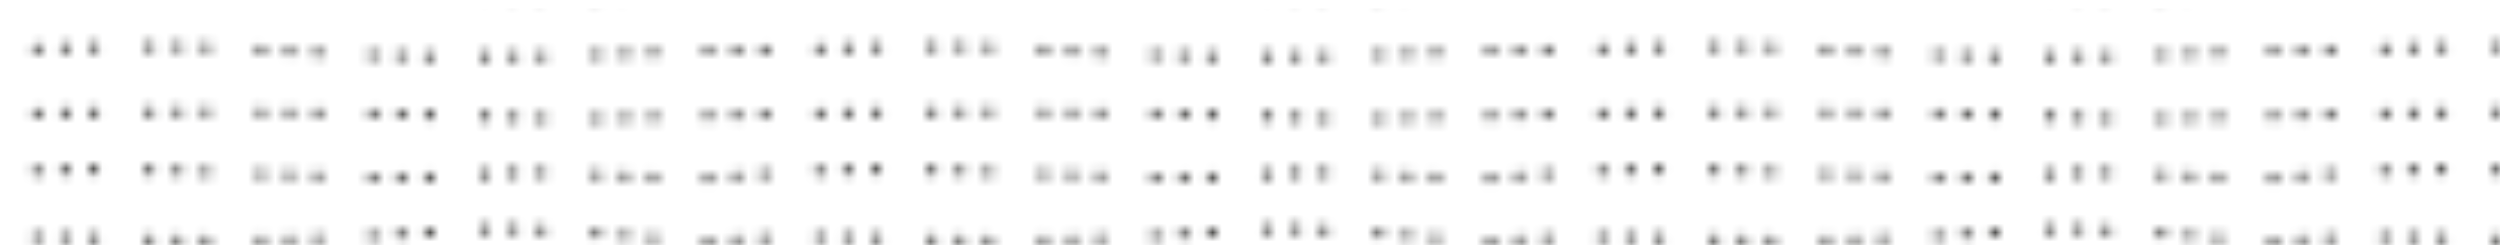 <svg id="Cohesion_Malleable" xmlns="http://www.w3.org/2000/svg" xmlns:xlink="http://www.w3.org/1999/xlink" viewBox="0 0 500 50"><defs><style>.cls-1,.cls-2{fill:none;}.cls-2{stroke:#1d1d1b;stroke-linecap:round;stroke-miterlimit:10;stroke-dasharray:0.1 3 0.1 3 0.1 6;}.cls-3{fill:url(#Lignes_de_cercle);}</style><pattern id="Lignes_de_cercle" data-name="Lignes de cercle" width="85.5" height="93" patternTransform="translate(-171.52 -152.8) scale(1.82)" patternUnits="userSpaceOnUse" viewBox="0 0 85.5 93"><rect class="cls-1" width="85.5" height="93"/><path class="cls-2" d="M85.5,3.71C104.79,3,126,3,154.5,4c4.34,0.15,11.31-.3,16.5-0.29"/><path class="cls-2" d="M85.5,10.56C110,8,131.23,11.79,148.5,10c3.67-.38,12.75.46,22.5,0.56"/><path class="cls-2" d="M85.5,17.49c21.5-1.49,27.3,1.4,59-1.24,9-.75,23.49,1.42,26.5,1.24"/><path class="cls-2" d="M85.5,22.9c14.41,0.72,30.66,2.35,49.63.4,9.76-1,22.62-.14,35.88-0.4"/><path class="cls-2" d="M85.5,36.71c18.07-.27,22.29-1.93,56-0.21,14.75,0.75,22.5,1,29.5.21"/><path class="cls-2" d="M85.5,42.94c12.85,0.5,24.5-1.44,45.62.11,16.54,1.21,29.92-1.42,39.88-.11"/><path class="cls-2" d="M85.5,56.38C106,56,103,55.63,130.5,56.5c31.5,1,40-.13,40.5-0.12"/><path class="cls-2" d="M85.5,63.66c20.94-.32,17.61,1,50.25-0.91,2.06-.12,26.25,2.25,35.25.91"/><path class="cls-2" d="M85.5,68.9a431.07,431.07,0,0,0,50.62.65c9.51-.48,20.38.45,34.88-0.65"/><path class="cls-2" d="M85.5,75.9c20.94,0.53,52.5-.4,73.5.35,1.41,0.05,10.49-.28,12-0.35"/><path class="cls-2" d="M85.5,83.41c30-1.91,65,1.09,79.5.09,1.76-.12,4.1,0,6-0.09"/><path class="cls-2" d="M85.5,89.53c10.68,0.16,21.46-1.1,38.5,0,24,1.5,41.78.12,47,0"/><path class="cls-2" d="M85.5,50.29c22.15-.63,46.5-1.79,57.75-0.79a254.17,254.17,0,0,0,27.75.79"/><path class="cls-2" d="M85.5,29.71c18.07-.27,22-1.21,46-0.21,21.48,0.89,30.5,1,39.5.21"/><path class="cls-2" d="M0,3.71C19.29,3,40.5,3,69,4c4.34,0.15,11.31-.3,16.5-0.29"/><path class="cls-2" d="M0,10.56C24.5,8,45.73,11.79,63,10c3.67-.38,12.75.46,22.5,0.56"/><path class="cls-2" d="M0,17.49c21.5-1.49,27.3,1.4,59-1.24,9-.75,23.49,1.42,26.5,1.24"/><path class="cls-2" d="M0,22.9c14.41,0.72,30.66,2.35,49.63.4,9.76-1,22.62-.14,35.87-0.4"/><path class="cls-2" d="M0,36.71c18.07-.27,22.29-1.93,56-0.21,14.75,0.75,22.5,1,29.5.21"/><path class="cls-2" d="M0,42.94c12.85,0.5,24.5-1.44,45.62.11,16.54,1.21,29.92-1.42,39.88-.11"/><path class="cls-2" d="M0,56.38C20.5,56,17.51,55.63,45,56.5c31.5,1,40-.13,40.5-0.12"/><path class="cls-2" d="M0,63.66c20.94-.32,17.61,1,50.25-0.91,2.06-.12,26.25,2.25,35.25.91"/><path class="cls-2" d="M0,68.9a431.07,431.07,0,0,0,50.62.65C60.14,69.07,71,70,85.5,68.9"/><path class="cls-2" d="M0,75.9c20.94,0.53,52.5-.4,73.5.35C74.91,76.3,84,76,85.5,75.9"/><path class="cls-2" d="M0,83.41c30-1.91,65,1.09,79.5.09,1.76-.12,4.1,0,6-0.09"/><path class="cls-2" d="M0,89.53c10.68,0.16,21.46-1.1,38.5,0,24,1.5,41.78.12,47,0"/><path class="cls-2" d="M0,50.29c22.15-.63,46.5-1.79,57.75-0.79a254.17,254.17,0,0,0,27.75.79"/><path class="cls-2" d="M0,29.71c18.07-.27,22-1.21,46-0.21,21.48,0.89,30.5,1,39.5.21"/><path class="cls-2" d="M-85.5,3.71C-66.21,3-45,3-16.5,4-12.16,4.15-5.19,3.7,0,3.71"/><path class="cls-2" d="M-85.5,10.56C-61,8-39.77,11.79-22.5,10c3.67-.38,12.75.46,22.5,0.56"/><path class="cls-2" d="M-85.5,17.49c21.5-1.49,27.3,1.4,59-1.24C-17.5,15.5-3,17.67,0,17.49"/><path class="cls-2" d="M-85.5,22.9c14.41,0.72,30.66,2.35,49.63.4,9.76-1,22.62-.14,35.88-0.4"/><path class="cls-2" d="M-85.5,36.71c18.07-.27,22.29-1.93,56-0.21,14.75,0.75,22.5,1,29.5.21"/><path class="cls-2" d="M-85.5,42.94c12.85,0.5,24.5-1.44,45.62.11C-23.33,44.27-10,41.63,0,42.94"/><path class="cls-2" d="M-85.5,56.38C-65,56-68,55.63-40.5,56.5c31.5,1,40-.13,40.5-0.12"/><path class="cls-2" d="M-85.5,63.66c20.94-.32,17.61,1,50.25-0.91C-33.19,62.63-9,65,0,63.66"/><path class="cls-2" d="M-85.5,68.9a431.07,431.07,0,0,0,50.62.65C-25.36,69.07-14.5,70,0,68.9"/><path class="cls-2" d="M-85.5,75.9c20.94,0.53,52.5-.4,73.5.35C-10.59,76.3-1.51,76,0,75.9"/><path class="cls-2" d="M-85.5,83.41c30-1.91,65,1.09,79.5.09,1.76-.12,4.1,0,6-0.09"/><path class="cls-2" d="M-85.5,89.53c10.68,0.16,21.46-1.1,38.5,0,24,1.5,41.78.12,47,0"/><path class="cls-2" d="M-85.5,50.29c22.15-.63,46.5-1.79,57.75-0.79A254.17,254.17,0,0,0,0,50.29"/><path class="cls-2" d="M-85.5,29.71c18.07-.27,22-1.21,46-0.21C-18,30.39-9,30.5,0,29.71"/></pattern></defs><title>CP_CohesionMalleable</title><rect class="cls-3" y="1.71" width="501.66" height="47.29"/></svg>